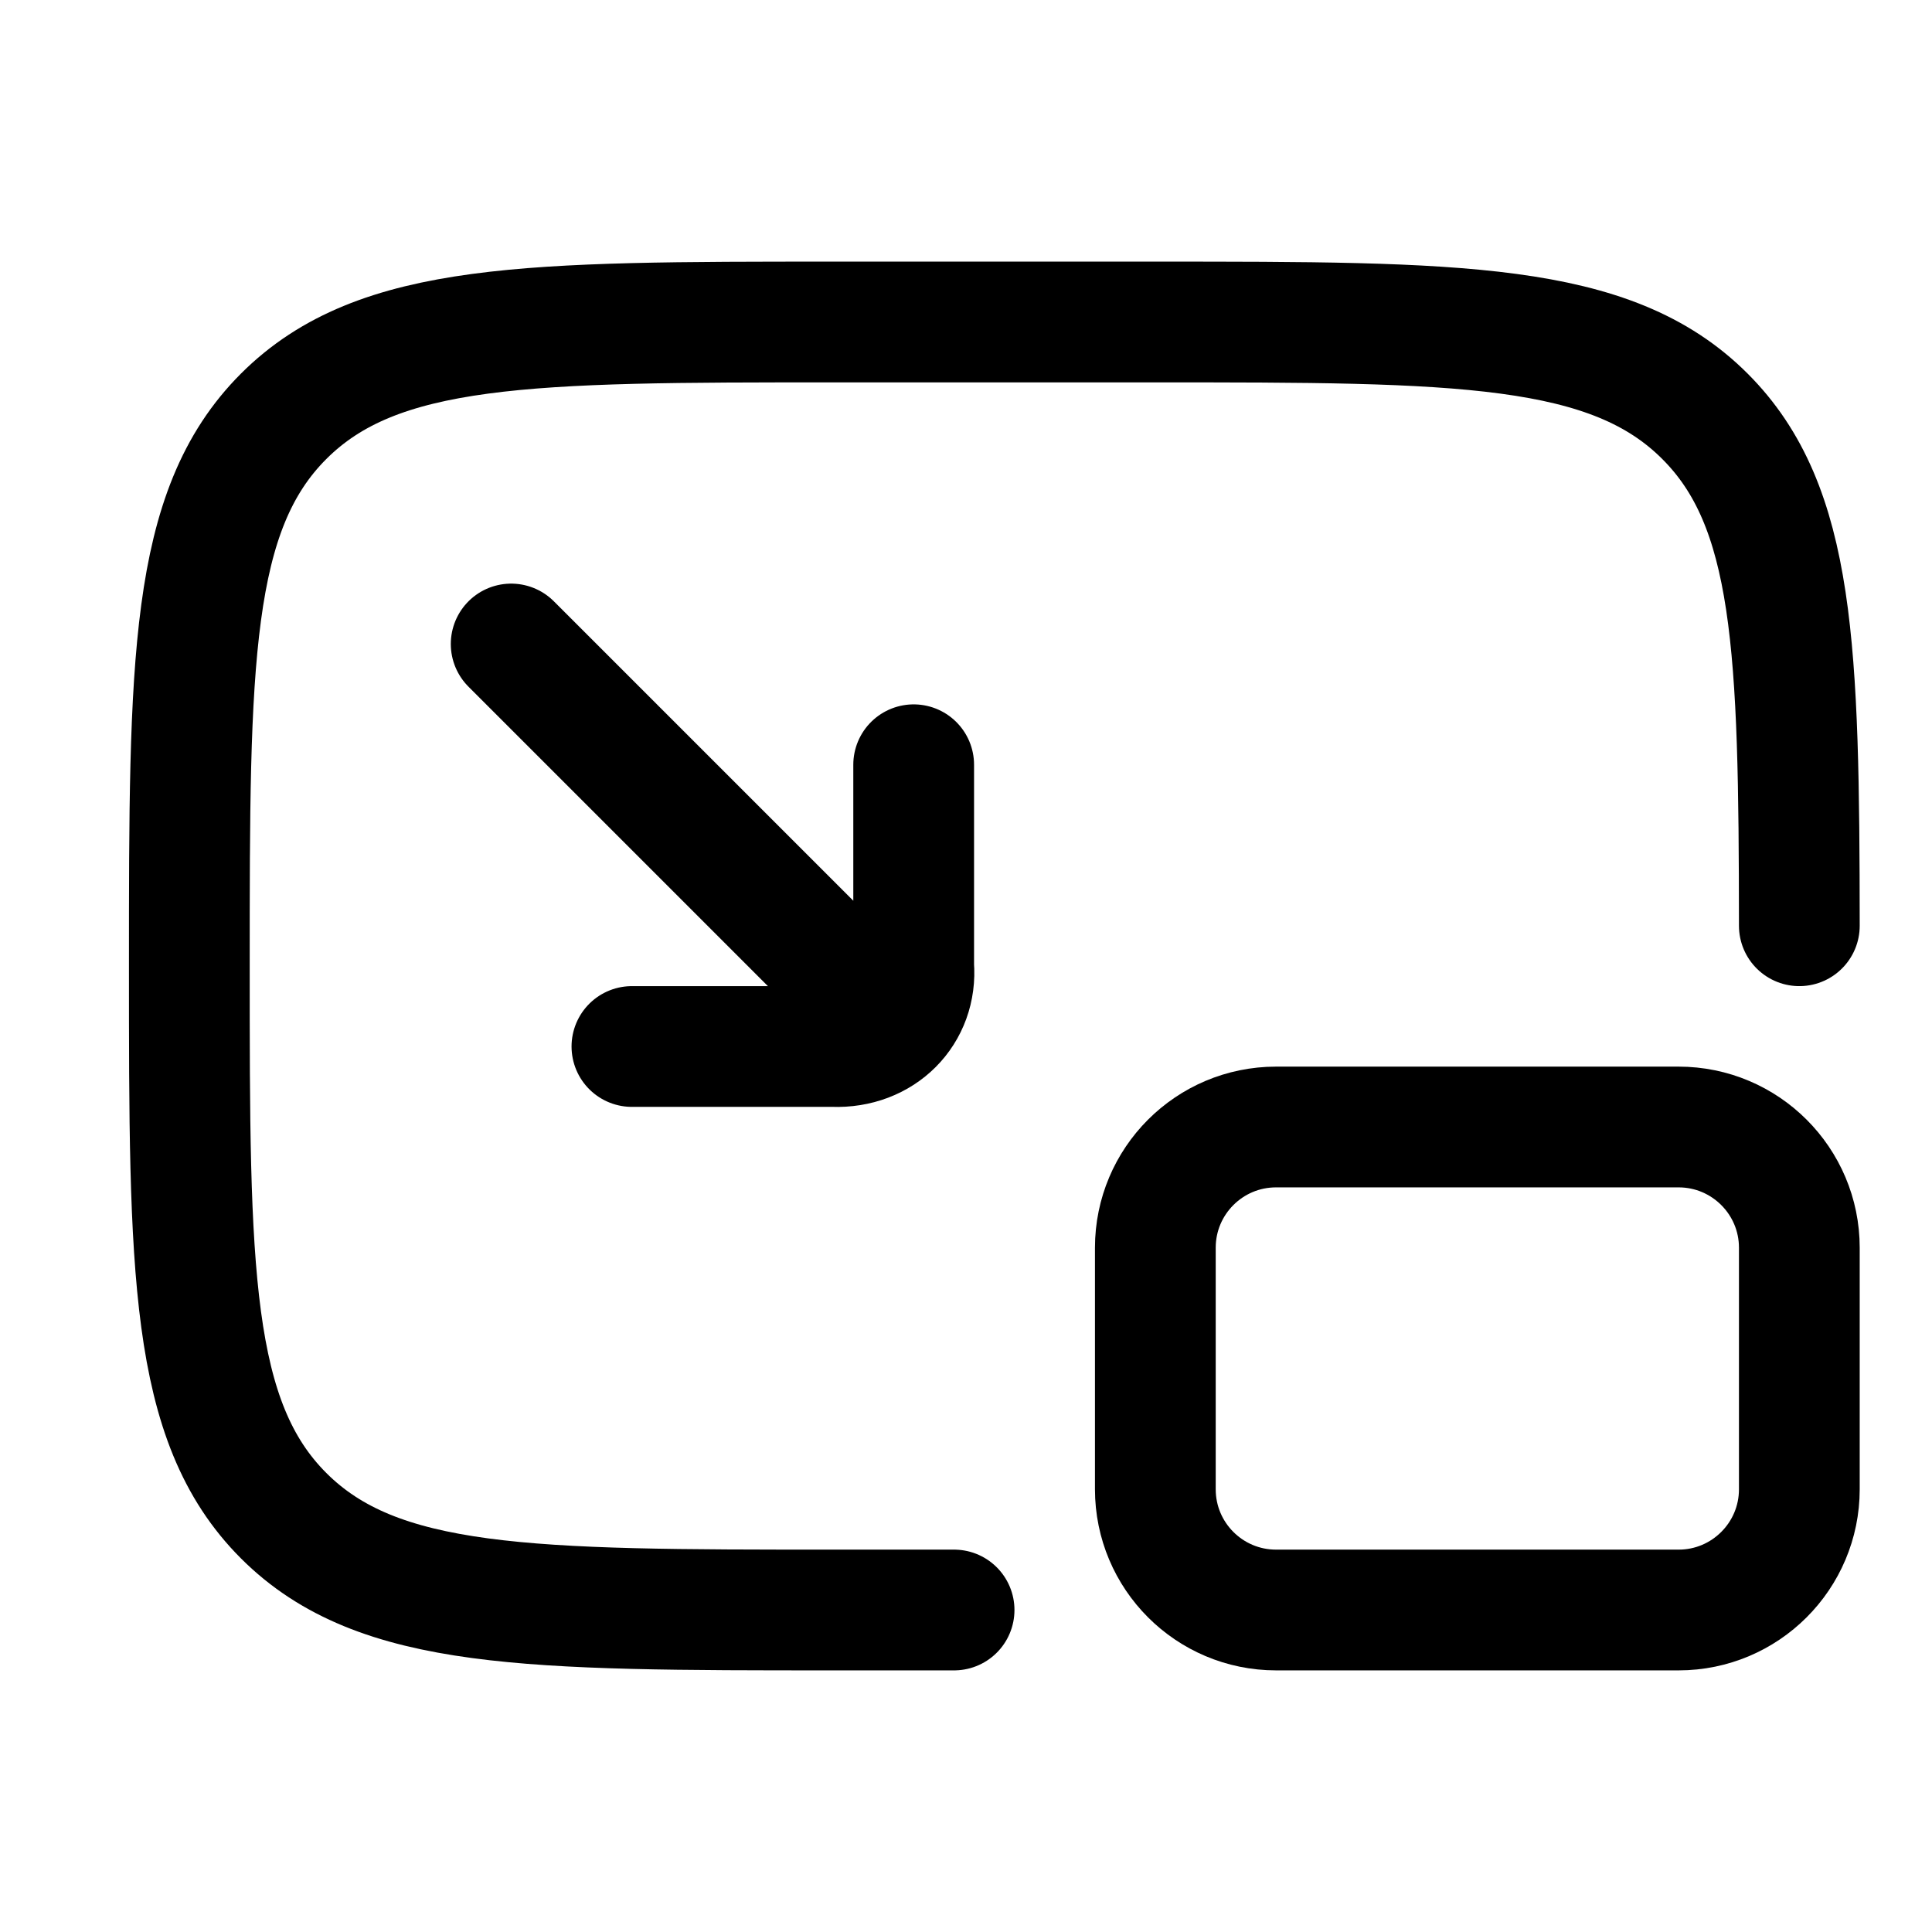 <svg width="24" height="24" viewBox="0 0 24 24" fill="none" xmlns="http://www.w3.org/2000/svg">
    <path class="pr-icon-duotone-secondary" d="M3.816 5.172C2.352 6.343 2.352 8.229 2.352 12C2.352 15.771 2.352 17.657 3.816 18.828C5.28 20 7.638 20 12.352 20C13.741 20 14.925 20 15.942 19.97C15.404 19.927 15.051 19.82 14.791 19.561C14.352 19.121 14.352 18.414 14.352 17C14.352 15.586 14.352 14.879 14.791 14.439C15.23 14 15.937 14 17.352 14H19.352C20.766 14 21.473 14 21.912 14.439C22.123 14.65 22.233 14.922 22.29 15.305C22.352 14.399 22.352 13.314 22.352 12C22.352 8.229 22.352 6.343 20.887 5.172C19.423 4 17.066 4 12.352 4C7.638 4 5.28 4 3.816 5.172Z"/>
    <path d="M11.852 20H10.352C6.58 20 4.695 20 3.523 18.828C2.352 17.657 2.352 15.771 2.352 12C2.352 8.229 2.352 6.343 3.523 5.172C4.695 4 6.58 4 10.352 4H14.352C18.123 4 20.009 4 21.18 5.172C22.299 6.29 22.349 8.06 22.352 11.5" stroke="currentColor" stroke-width="1.5" stroke-linecap="round" stroke-linejoin="round"/>
    <path d="M11.35 9.5V12C11.397 12.574 10.953 13.024 10.35 13H7.85M6.35 8L10.35 12" stroke="currentColor" stroke-width="1.5" stroke-linecap="round" stroke-linejoin="round"/>
    <path d="M20.852 14H15.852C15.023 14 14.352 14.672 14.352 15.5V18.5C14.352 19.328 15.023 20 15.852 20H20.852C21.68 20 22.352 19.328 22.352 18.5V15.5C22.352 14.672 21.68 14 20.852 14Z" stroke="currentColor" stroke-width="1.5"/>
</svg>
